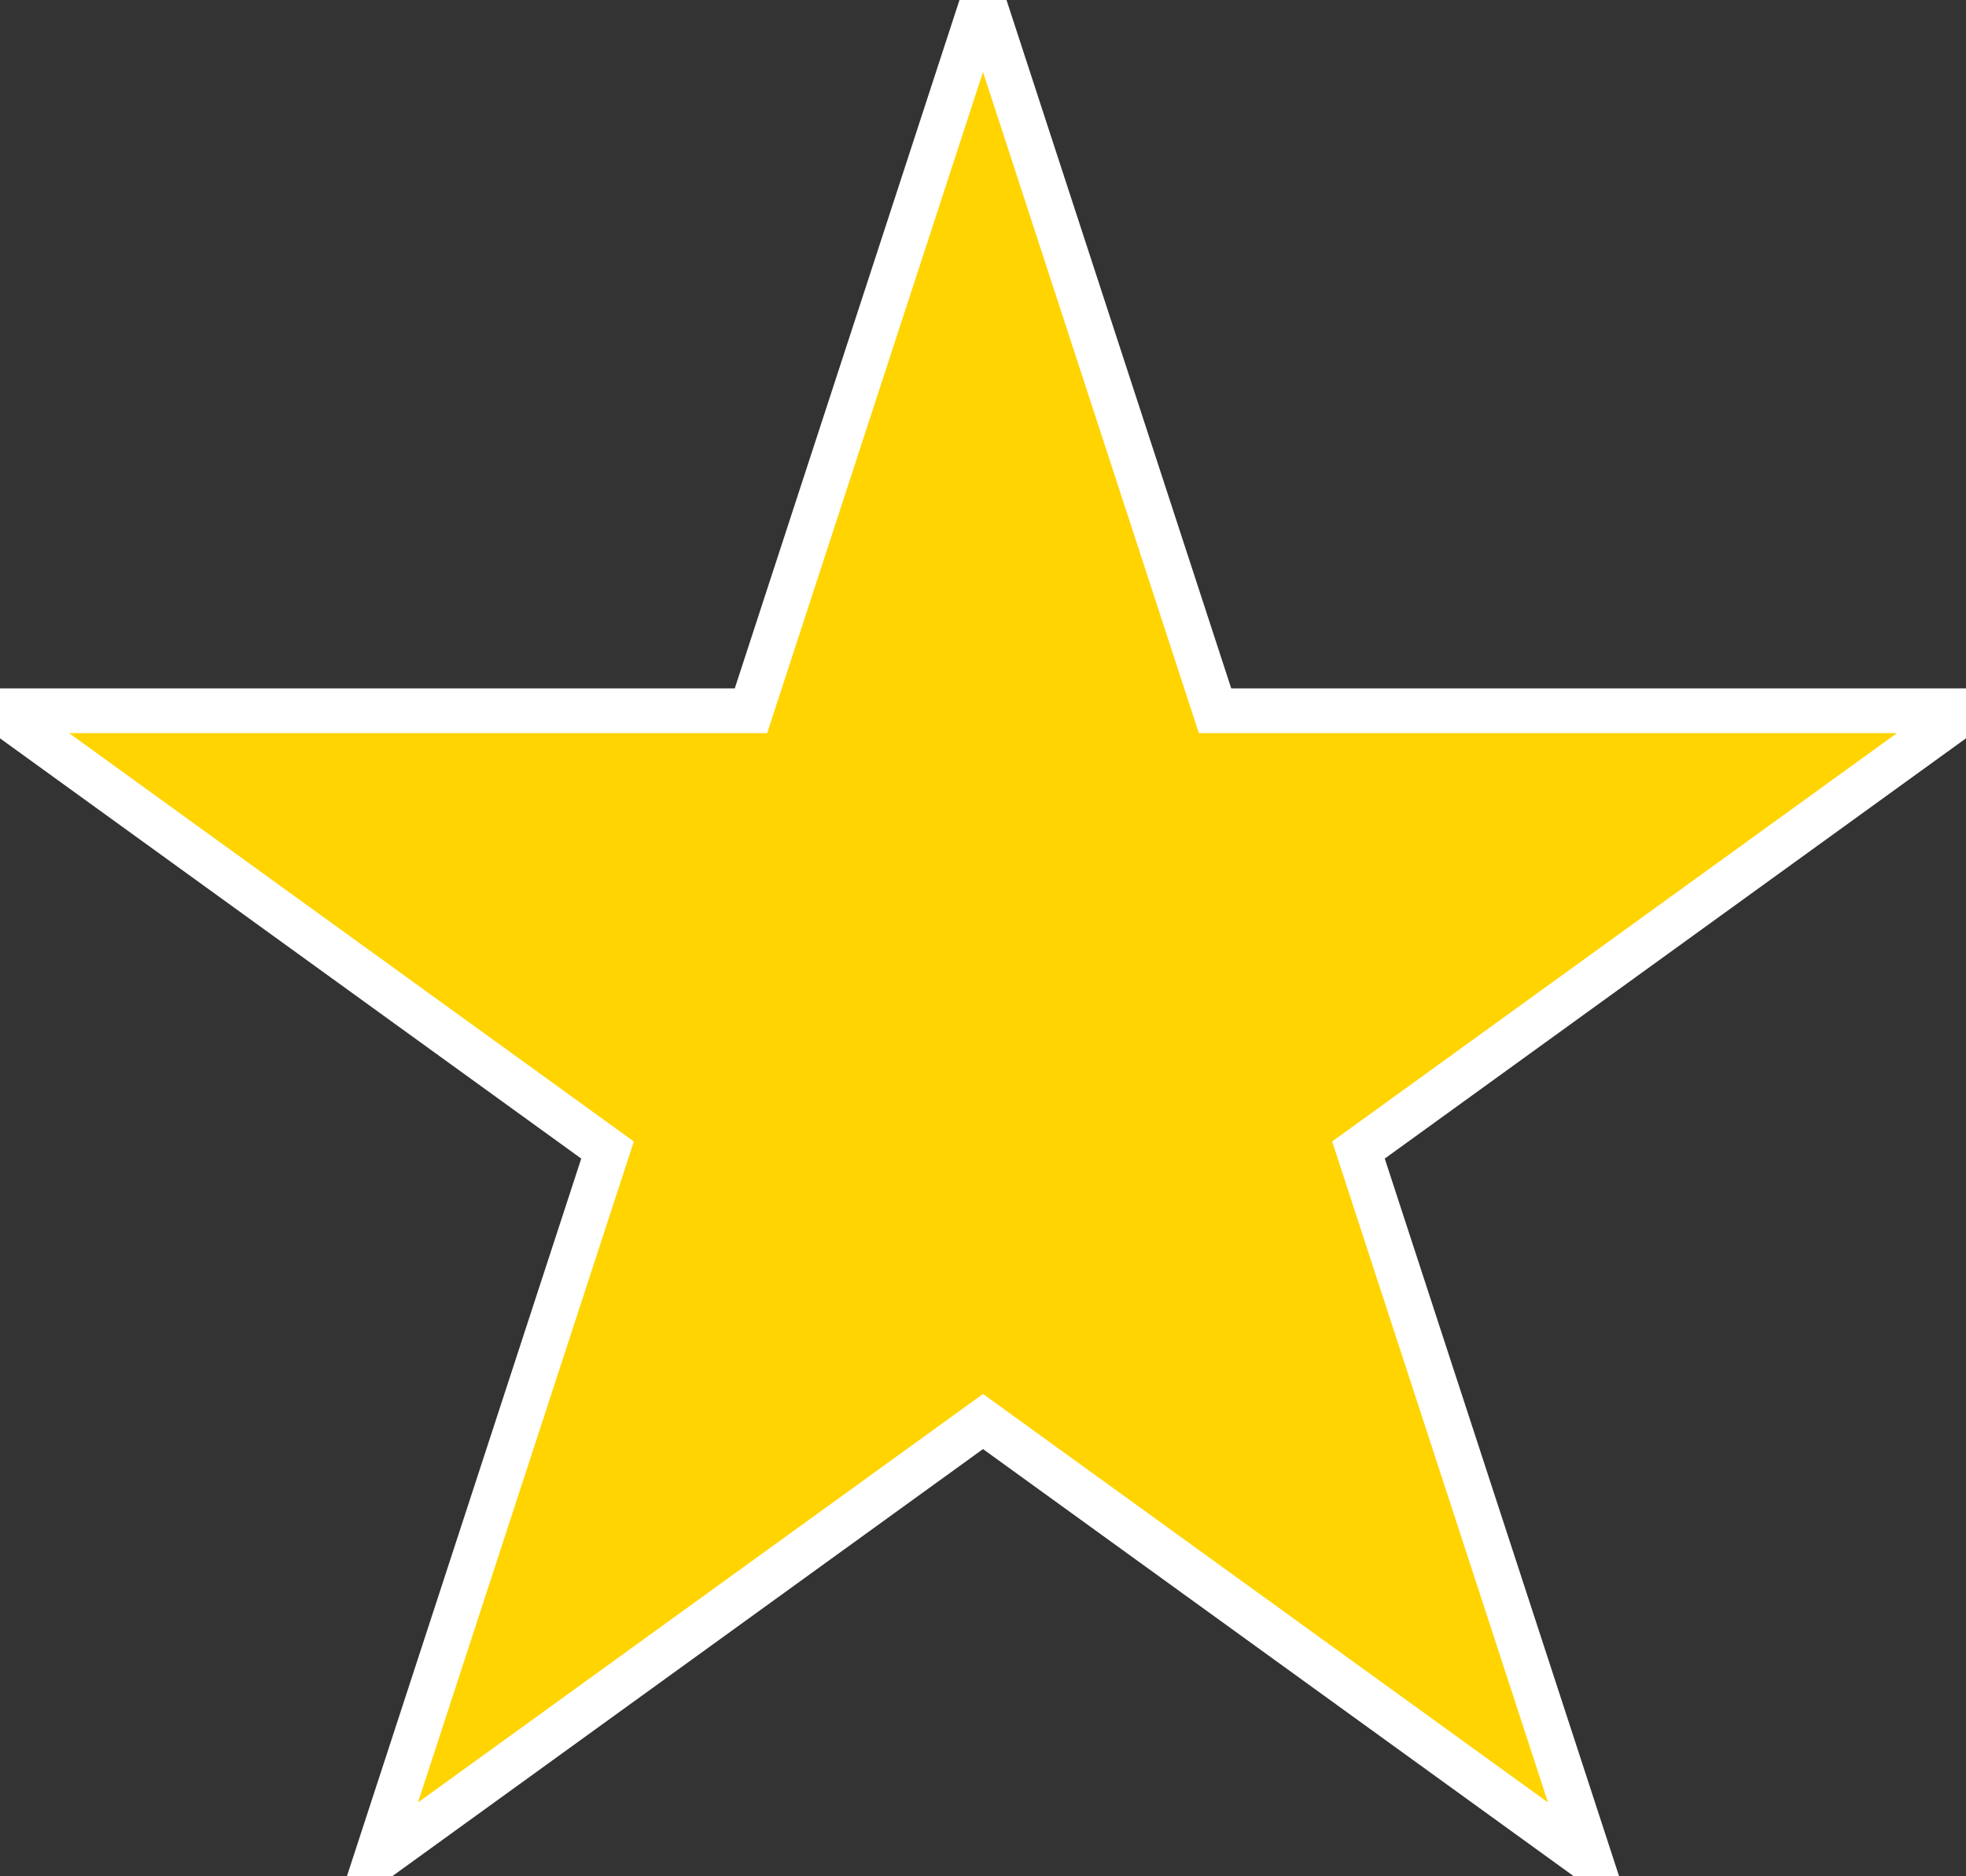 <svg width="44" height="42" xmlns="http://www.w3.org/2000/svg">
 <rect width="100%" height="100%" fill="#333333" stroke="none"/>
 <!-- Created with Method Draw - http://github.com/duopixel/Method-Draw/ -->
 <g>
  <title>background</title>
  <g display="none" overflow="visible" y="0" x="0" height="100%" width="100%" id="canvasGrid">
   <rect fill="url(#gridpattern)" stroke-width="0" y="0" x="0" height="100%" width="100%"/>
  </g>
 </g>
 <g>
  <title>Layer 1</title>
  <path stroke="#ffffff" id="svg_1" d="m0,15.91l16.807,0l5.193,-15.91l5.193,15.91l16.807,0l-13.597,9.833l5.194,15.91l-13.597,-9.833l-13.597,9.833l5.194,-15.91l-13.597,-9.833z" fill="#ffd400"/>
 </g>
</svg>